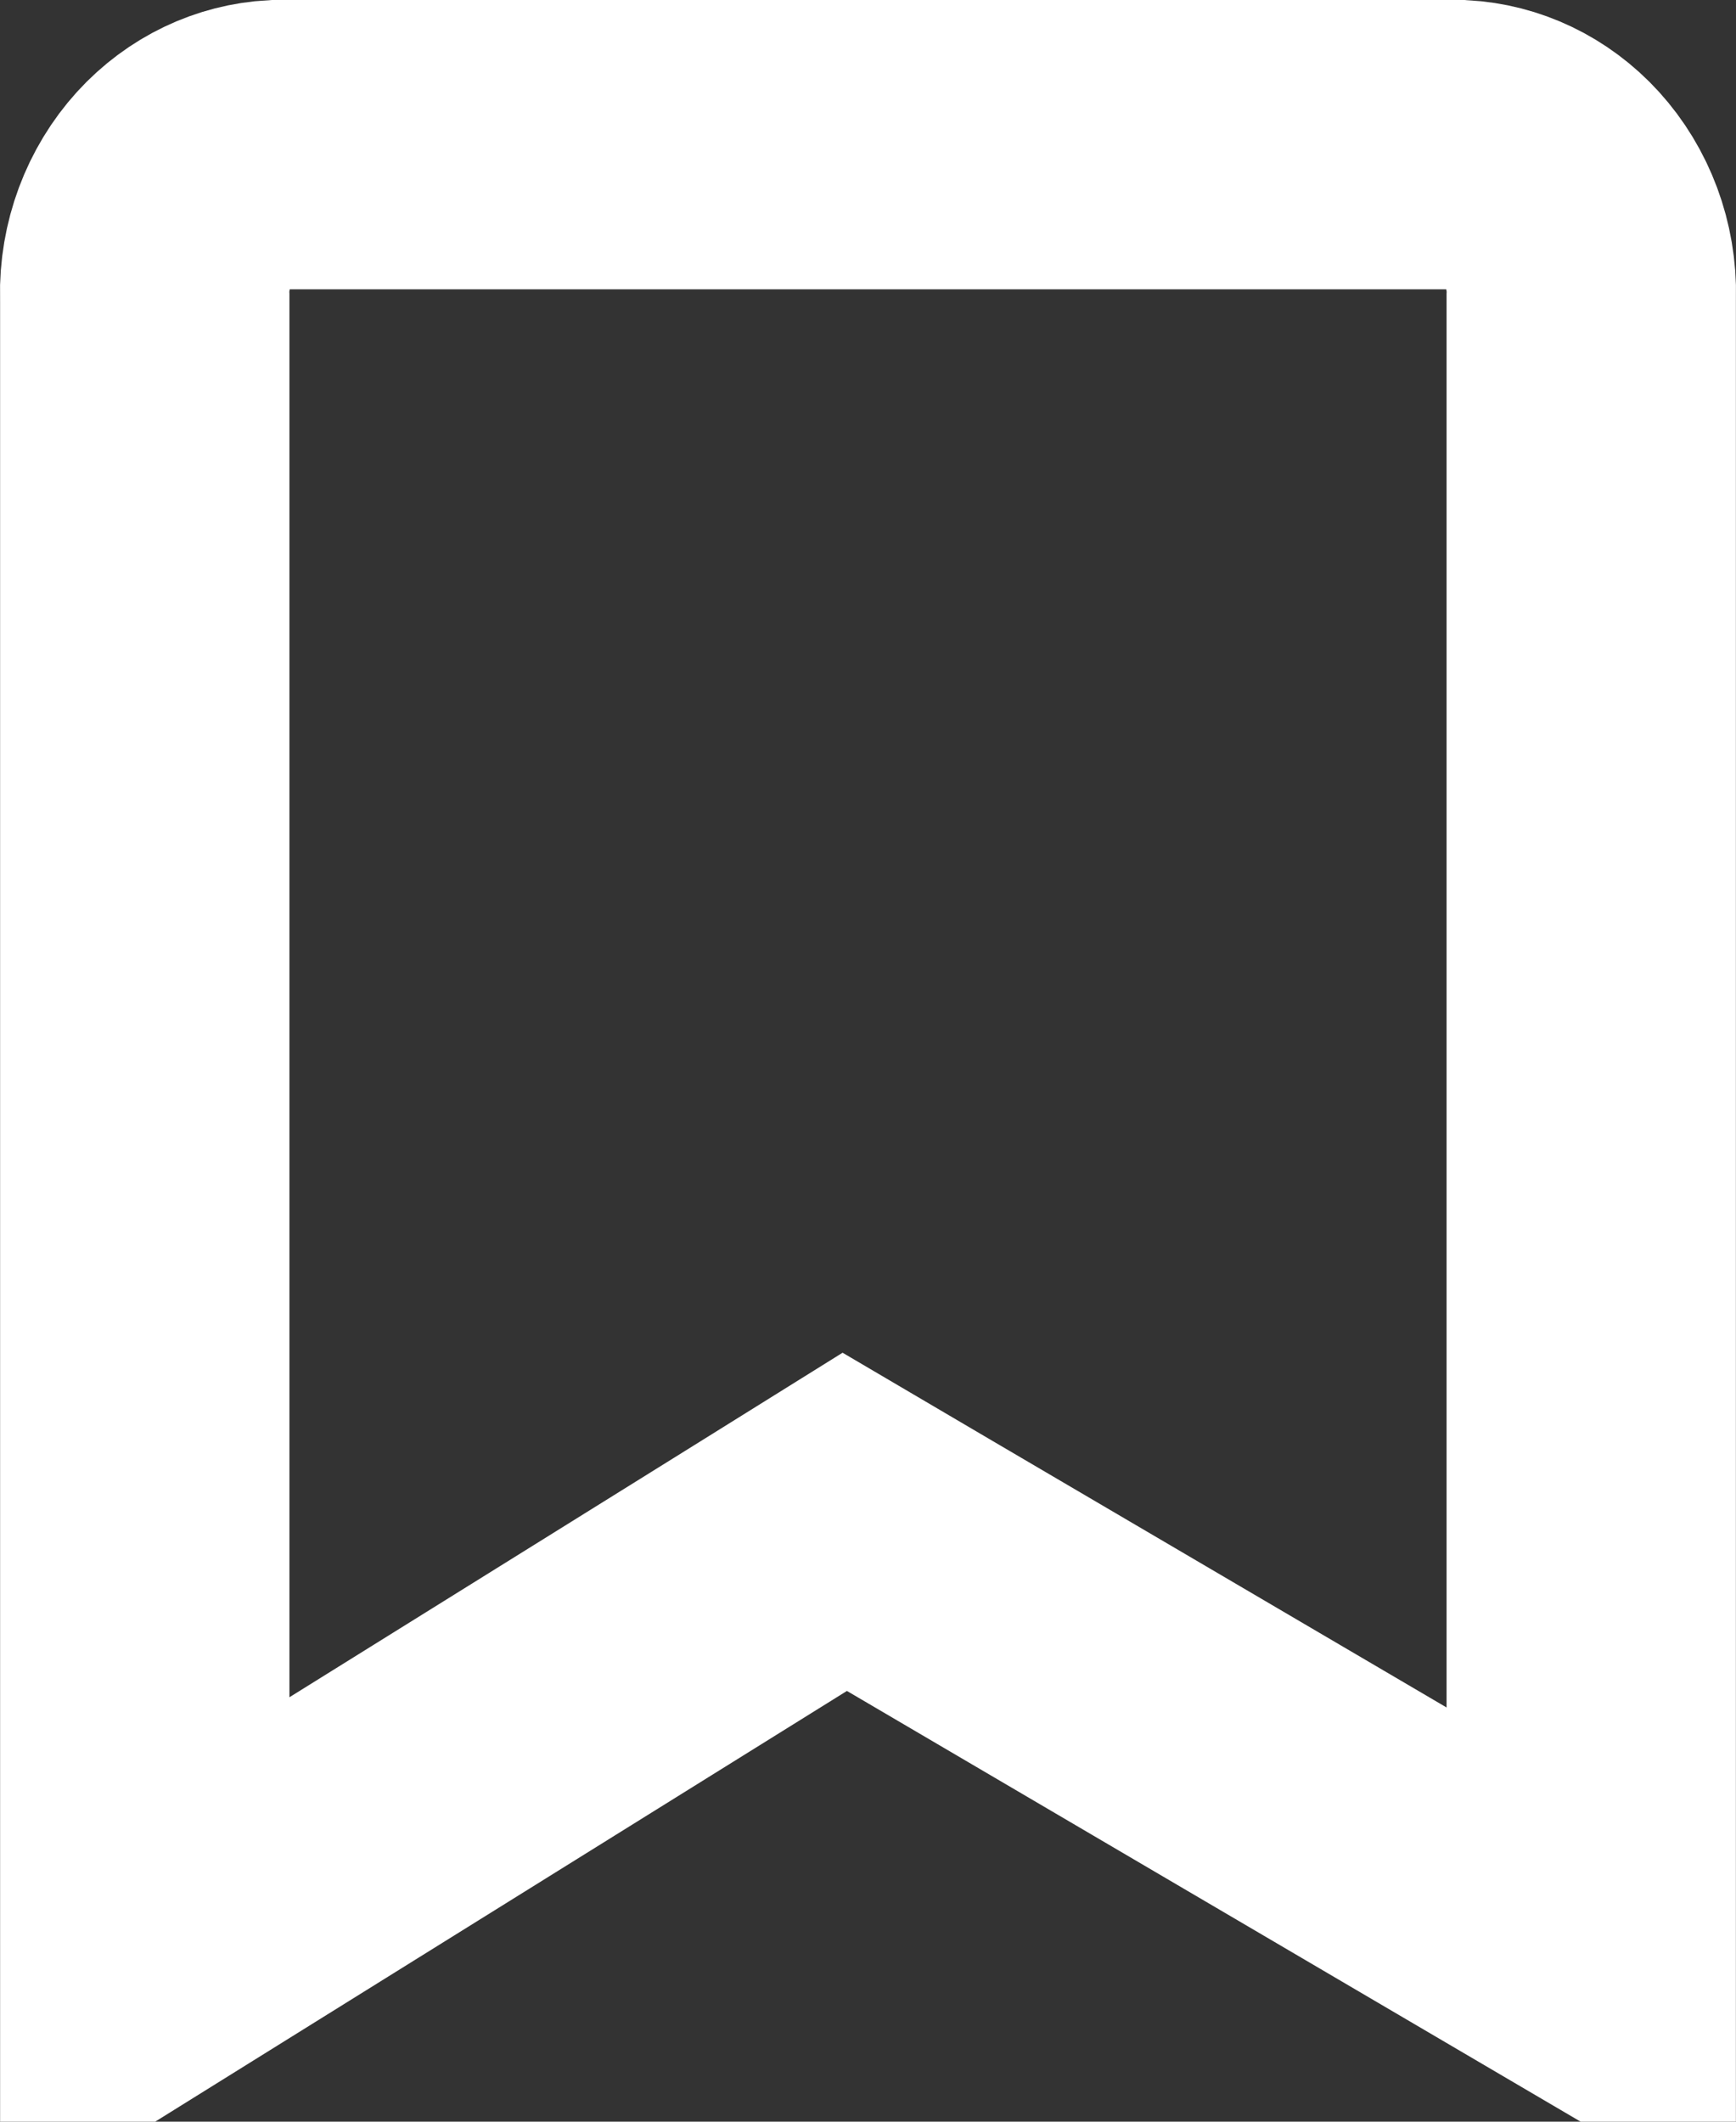 <svg width="18" height="22" viewBox="0 0 18 22" fill="none" xmlns="http://www.w3.org/2000/svg">
  <rect x="0" y="0" width="18" height="22" fill="#333333" stroke="none"/>
  <path d="M1.501 3.107V3.09L1.5 3.074C1.491 2.652 1.644 2.253 1.909 1.961C2.168 1.677 2.51 1.519 2.861 1.5H15.139C15.49 1.519 15.832 1.677 16.091 1.961C16.356 2.253 16.509 2.652 16.5 3.074L16.499 3.09V3.107V20.325L9.541 16.24L8.759 15.78L7.989 16.26L1.501 20.3V3.107Z" stroke="white" stroke-width="3"/>
</svg>
